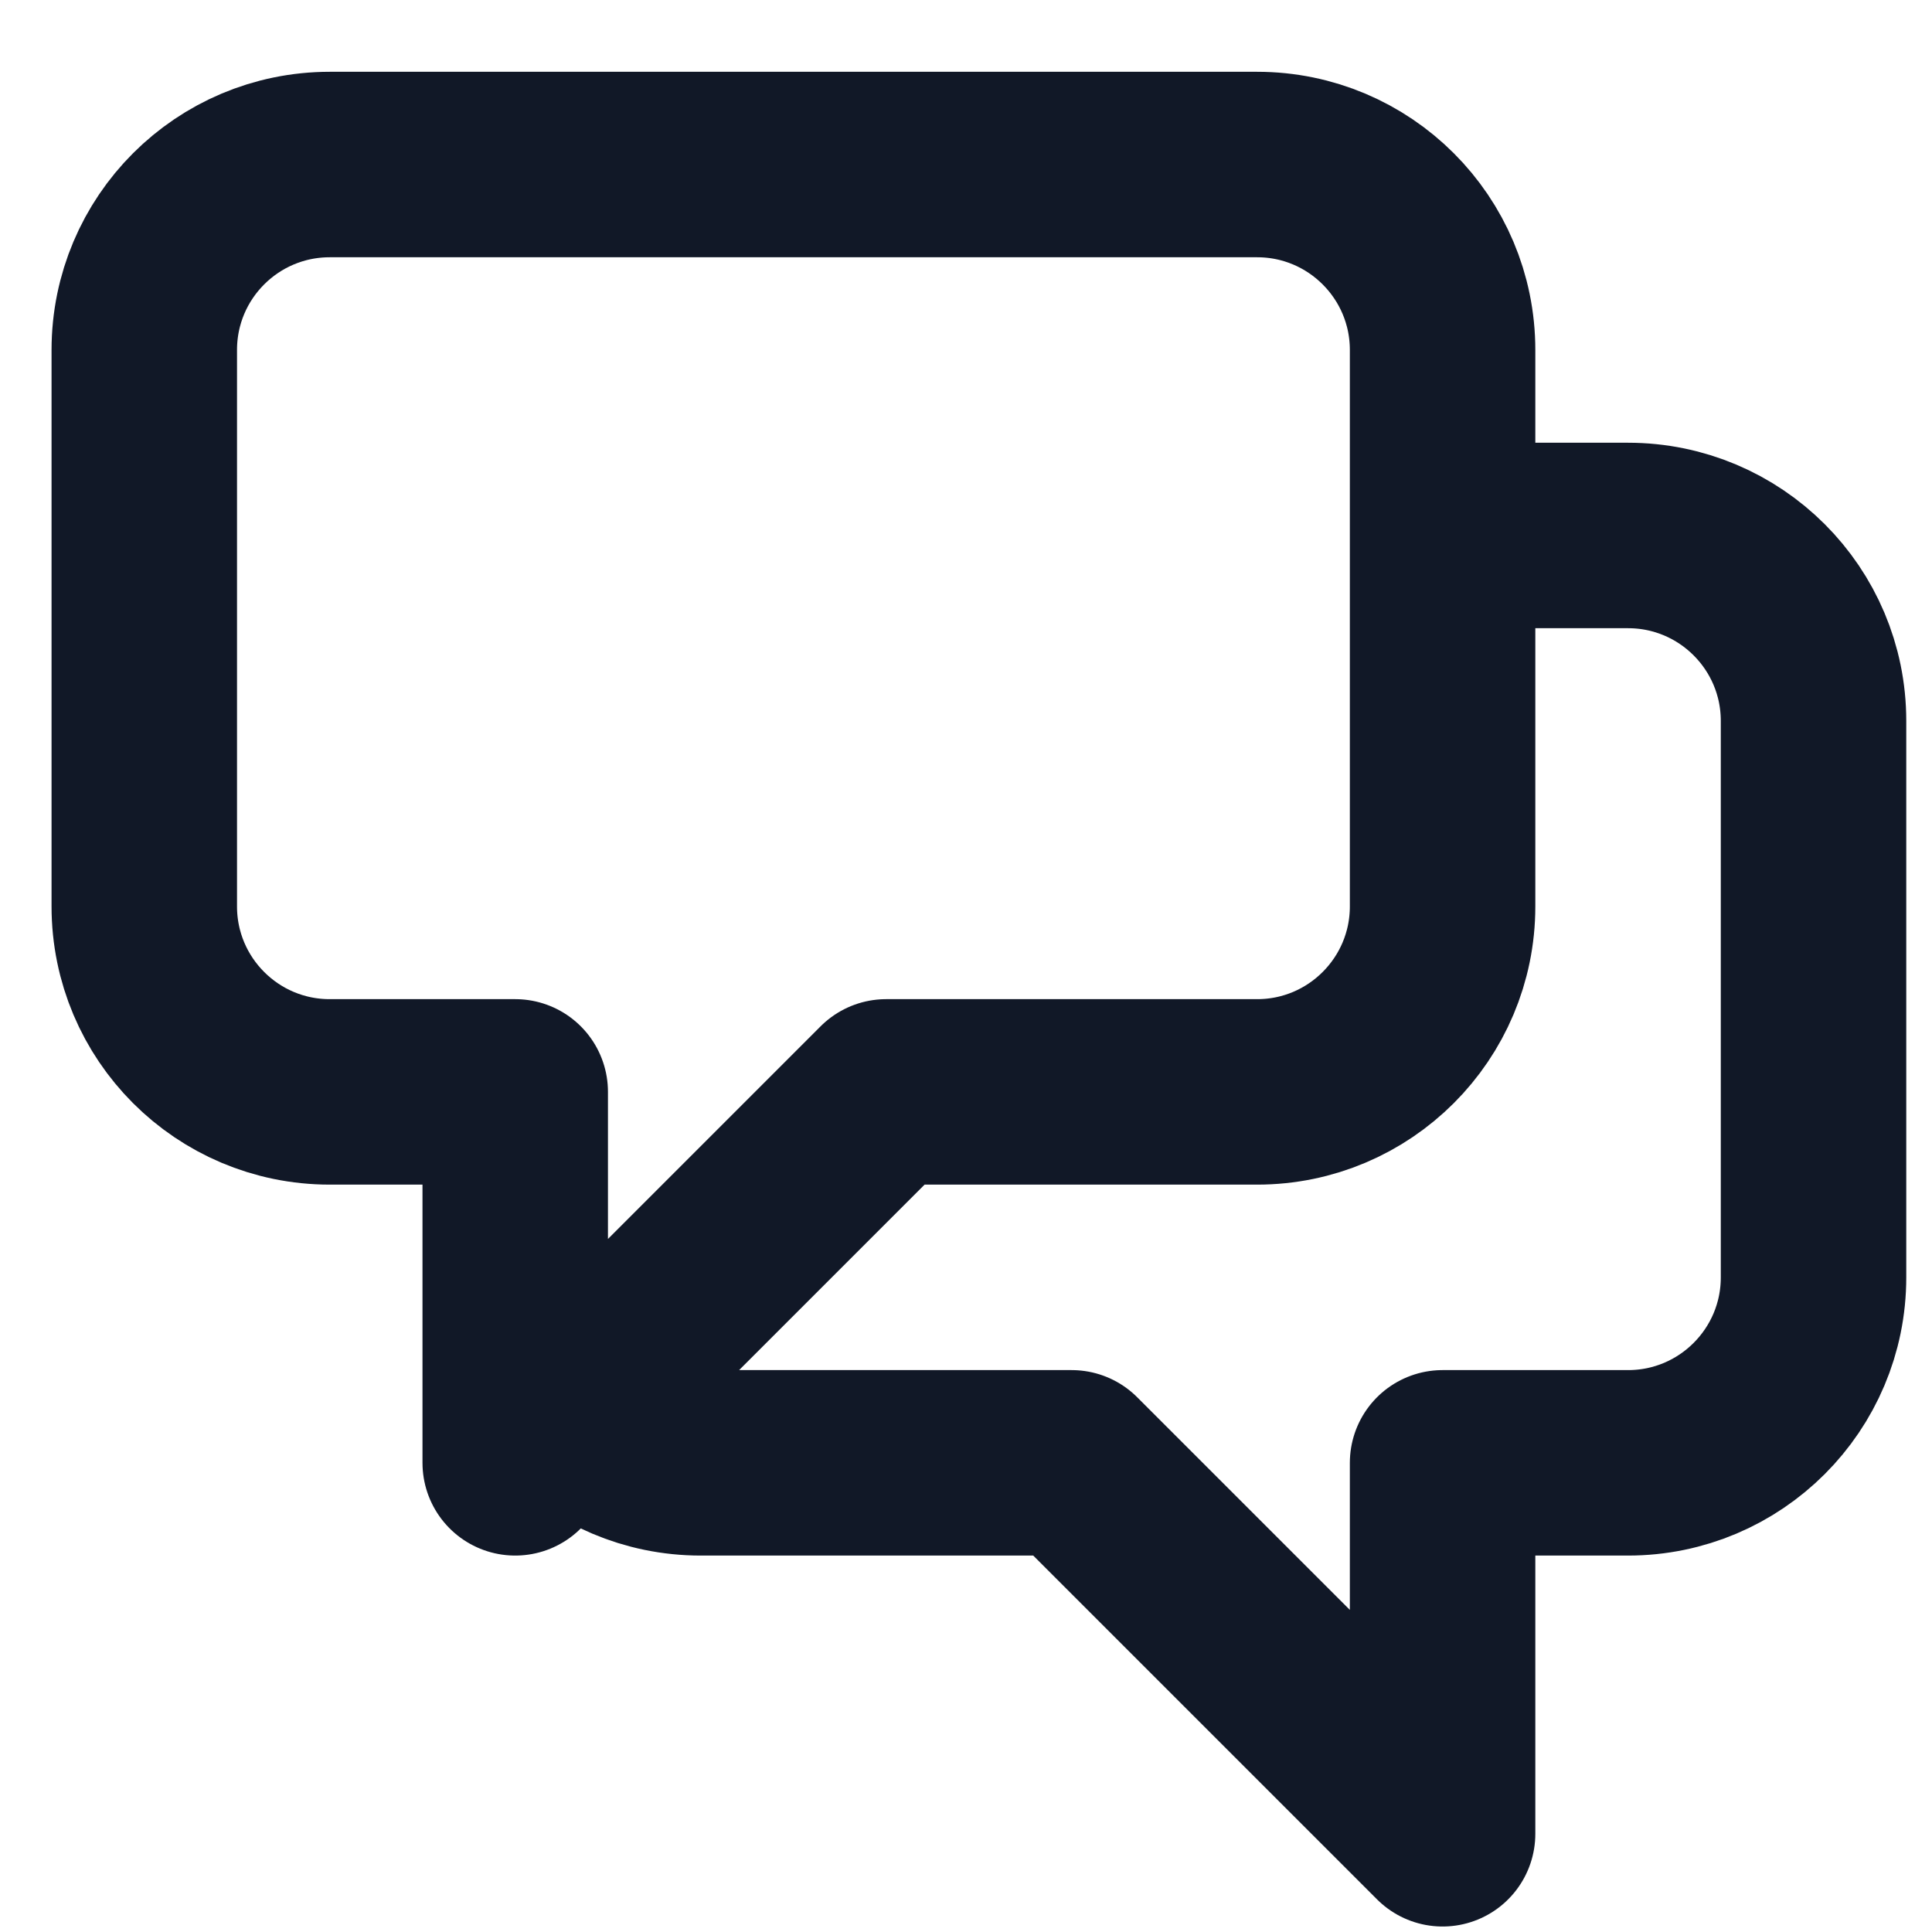<svg width="25" height="25" viewBox="0 0 25 25" fill="none" xmlns="http://www.w3.org/2000/svg">
<g clip-path="url(#clip0_369_812)">
<path d="M18.667 6.929H21.067C22.392 6.929 23.467 8.003 23.467 9.329V16.529C23.467 17.854 22.392 18.929 21.067 18.929H18.667V23.729L13.867 18.929H9.067C8.404 18.929 7.804 18.66 7.37 18.226M7.37 18.226L11.467 14.129H16.267C17.592 14.129 18.667 13.054 18.667 11.729V4.529C18.667 3.203 17.592 2.129 16.267 2.129H4.267C2.941 2.129 1.867 3.203 1.867 4.529V11.729C1.867 13.054 2.941 14.129 4.267 14.129H6.667V18.929L7.37 18.226Z" stroke="#111827" stroke-width="2.4" stroke-linecap="round" stroke-linejoin="round"/>
</g>
<defs>
<clipPath id="clip0_369_812">
<rect width="24" height="24" fill="white" transform="translate(0.667 0.929)"/>
</clipPath>
</defs>
</svg>
